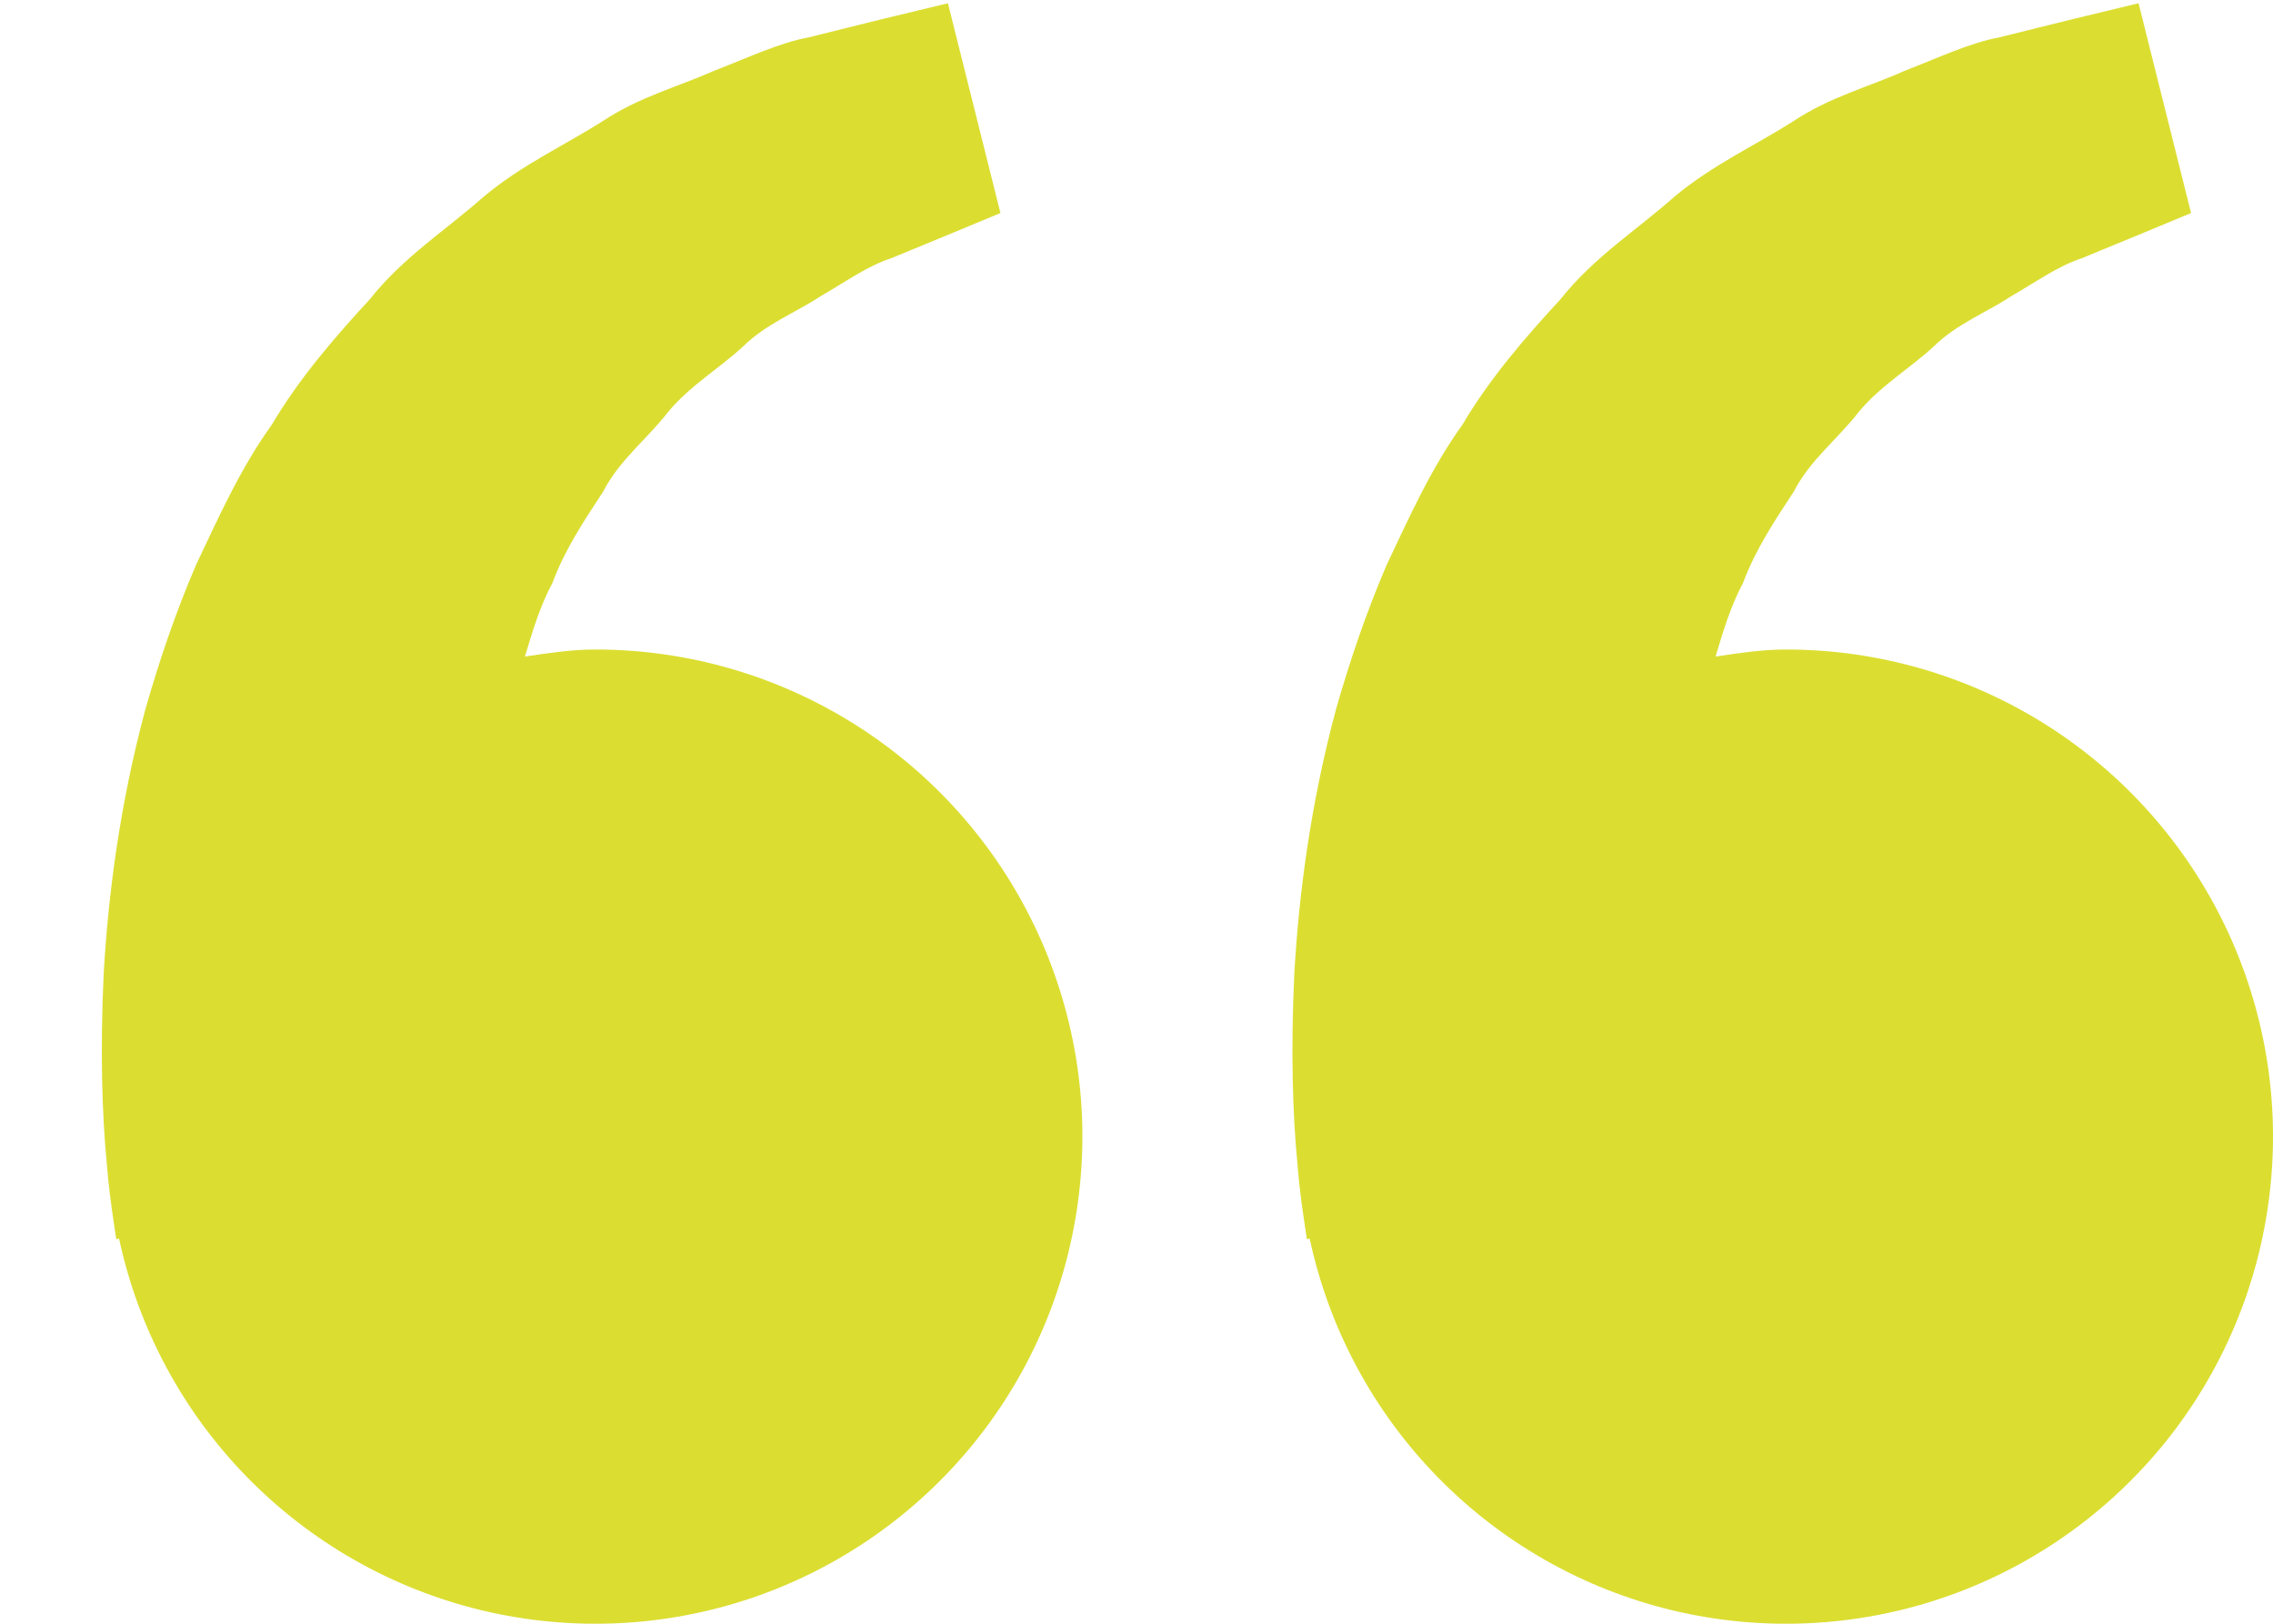 <svg width="21" height="15" viewBox="0 0 21 15" fill="none" xmlns="http://www.w3.org/2000/svg">
<path d="M5.5 6C5.277 6 5.063 6.034 4.85 6.065C4.919 5.833 4.99 5.597 5.104 5.385C5.218 5.077 5.396 4.81 5.573 4.541C5.721 4.25 5.982 4.053 6.174 3.804C6.375 3.562 6.649 3.401 6.866 3.2C7.079 2.99 7.358 2.885 7.58 2.737C7.812 2.604 8.014 2.457 8.23 2.387L8.769 2.165L9.243 1.968L8.758 0.03L8.161 0.174C7.97 0.222 7.737 0.278 7.472 0.345C7.201 0.395 6.912 0.532 6.59 0.657C6.272 0.799 5.904 0.895 5.562 1.123C5.218 1.341 4.821 1.523 4.471 1.815C4.132 2.116 3.723 2.377 3.421 2.76C3.091 3.118 2.765 3.494 2.512 3.922C2.219 4.33 2.02 4.778 1.81 5.221C1.62 5.664 1.467 6.117 1.342 6.557C1.105 7.439 0.999 8.277 0.958 8.994C0.924 9.712 0.944 10.309 0.986 10.741C1.001 10.945 1.029 11.143 1.049 11.28L1.074 11.448L1.1 11.442C1.278 12.273 1.687 13.036 2.281 13.644C2.875 14.252 3.628 14.679 4.455 14.877C5.281 15.074 6.146 15.034 6.951 14.76C7.755 14.486 8.465 13.99 9 13.329C9.534 12.669 9.87 11.87 9.969 11.026C10.069 10.182 9.927 9.328 9.561 8.561C9.195 7.794 8.619 7.147 7.901 6.694C7.182 6.24 6.35 6 5.5 6ZM16.5 6C16.277 6 16.063 6.034 15.85 6.065C15.919 5.833 15.99 5.597 16.104 5.385C16.218 5.077 16.396 4.81 16.573 4.541C16.721 4.25 16.982 4.053 17.174 3.804C17.375 3.562 17.649 3.401 17.866 3.2C18.079 2.99 18.358 2.885 18.58 2.737C18.812 2.604 19.014 2.457 19.23 2.387L19.769 2.165L20.243 1.968L19.758 0.03L19.161 0.174C18.97 0.222 18.737 0.278 18.472 0.345C18.201 0.395 17.912 0.532 17.59 0.657C17.273 0.8 16.904 0.895 16.562 1.124C16.218 1.342 15.821 1.524 15.471 1.816C15.132 2.117 14.723 2.378 14.421 2.76C14.091 3.118 13.765 3.494 13.512 3.922C13.219 4.33 13.02 4.778 12.81 5.221C12.62 5.664 12.467 6.117 12.342 6.557C12.105 7.439 11.999 8.277 11.958 8.994C11.924 9.712 11.944 10.309 11.986 10.741C12.001 10.945 12.029 11.143 12.049 11.28L12.074 11.448L12.1 11.442C12.278 12.273 12.687 13.036 13.281 13.644C13.875 14.252 14.628 14.679 15.455 14.877C16.281 15.074 17.146 15.034 17.951 14.76C18.755 14.486 19.465 13.99 20 13.329C20.534 12.669 20.87 11.87 20.969 11.026C21.069 10.182 20.927 9.328 20.561 8.561C20.195 7.794 19.619 7.147 18.901 6.694C18.182 6.24 17.35 6 16.5 6Z" fill="#DBDE31"/>
</svg>
